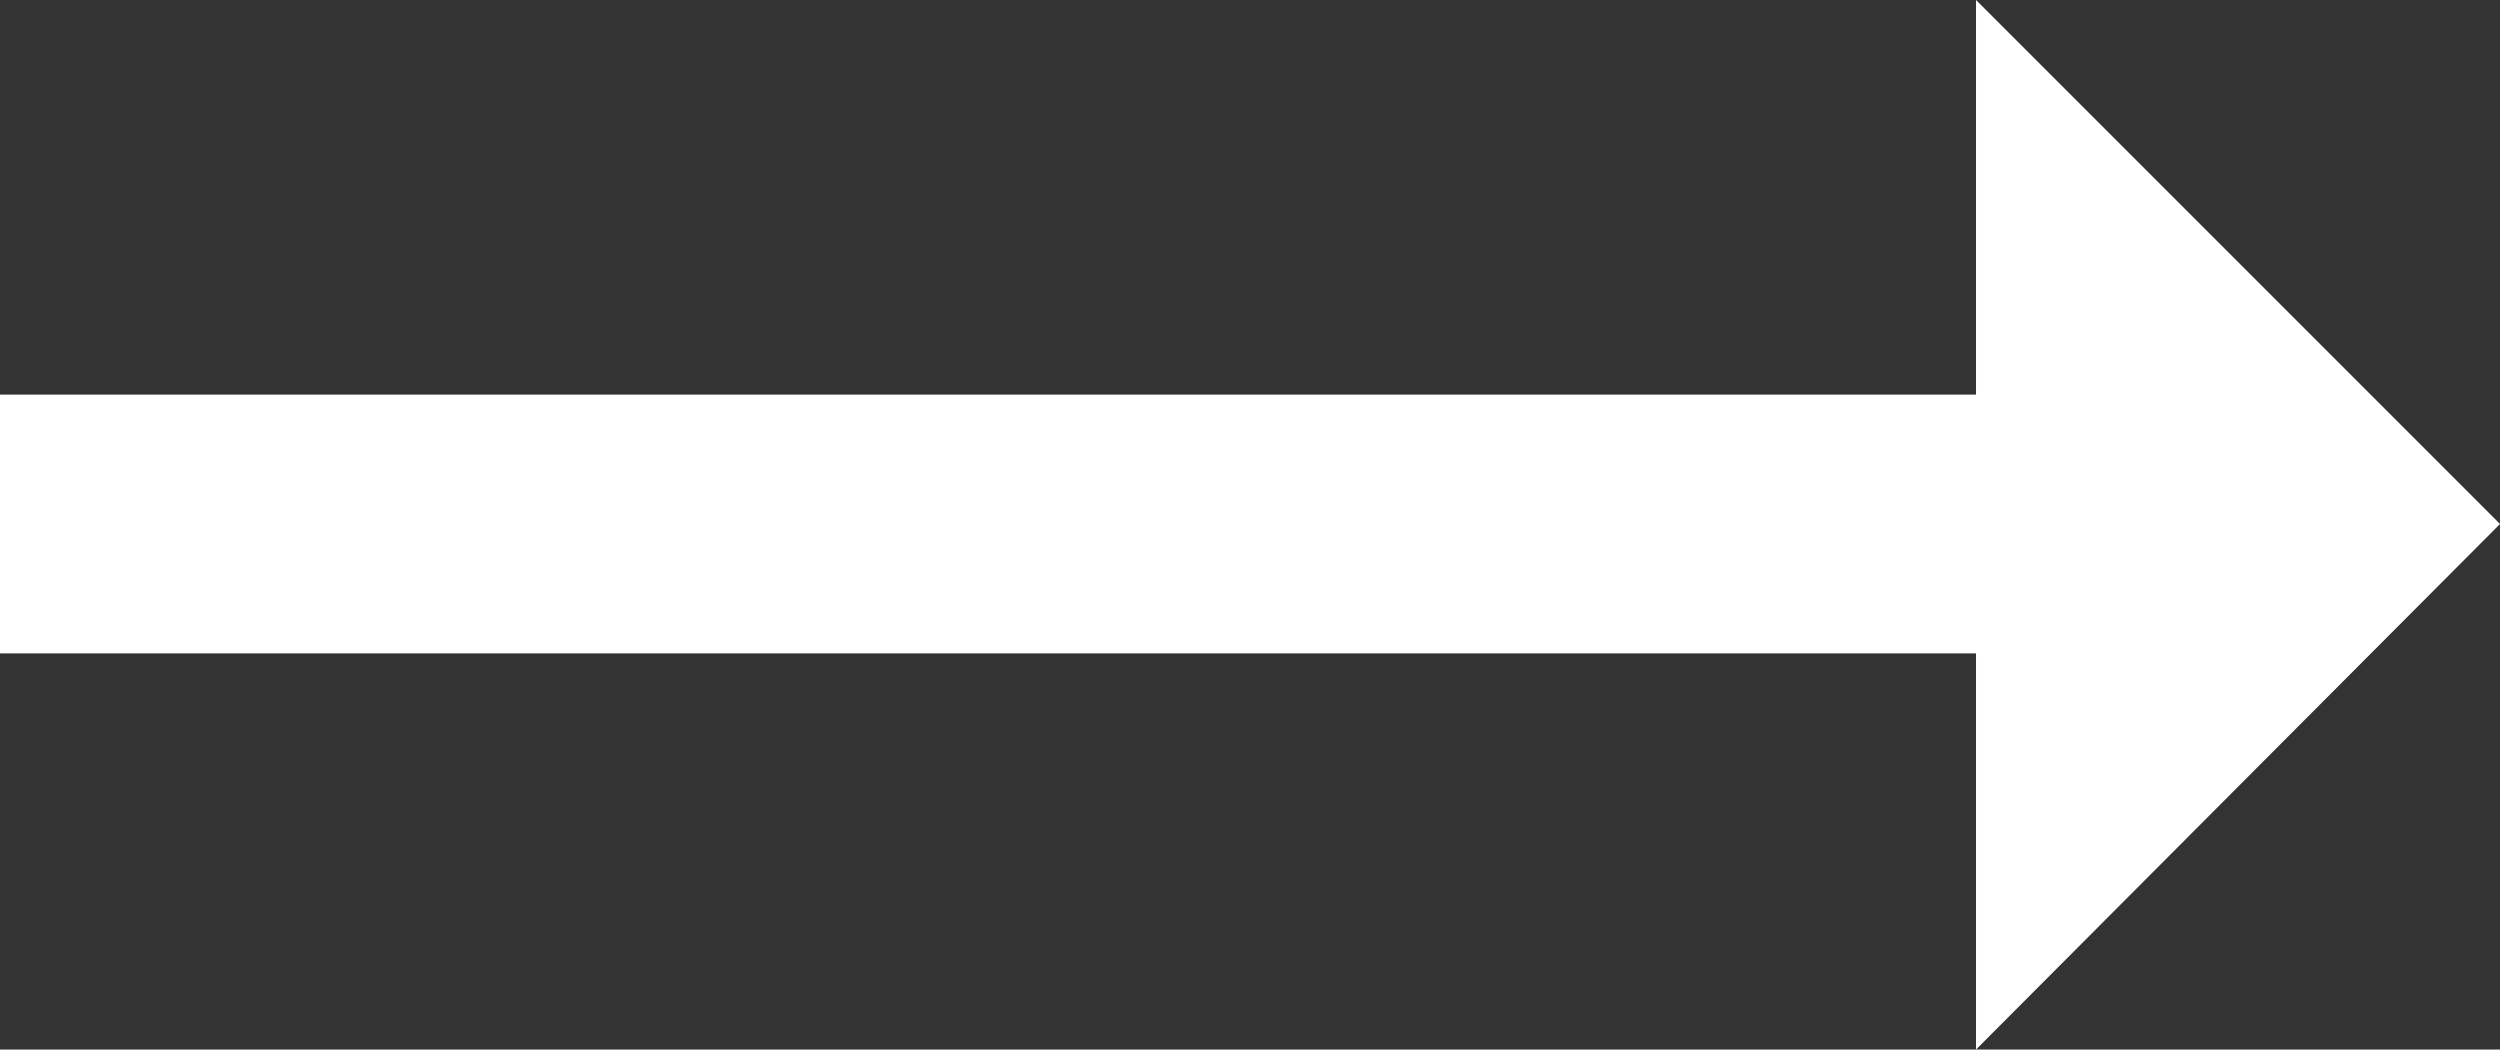 <svg xmlns="http://www.w3.org/2000/svg" viewBox="0 0 15.84 6.65"><rect x="0" y="0" width="15.84" height="6.65" fill="#333333" stroke="none"/><defs><style>.a{fill:#fff;}</style></defs><title>Asset 1</title><path class="a" d="M15.84,3.32,12.52,6.65V4.14H0V2.5H12.52V0Z"/></svg>